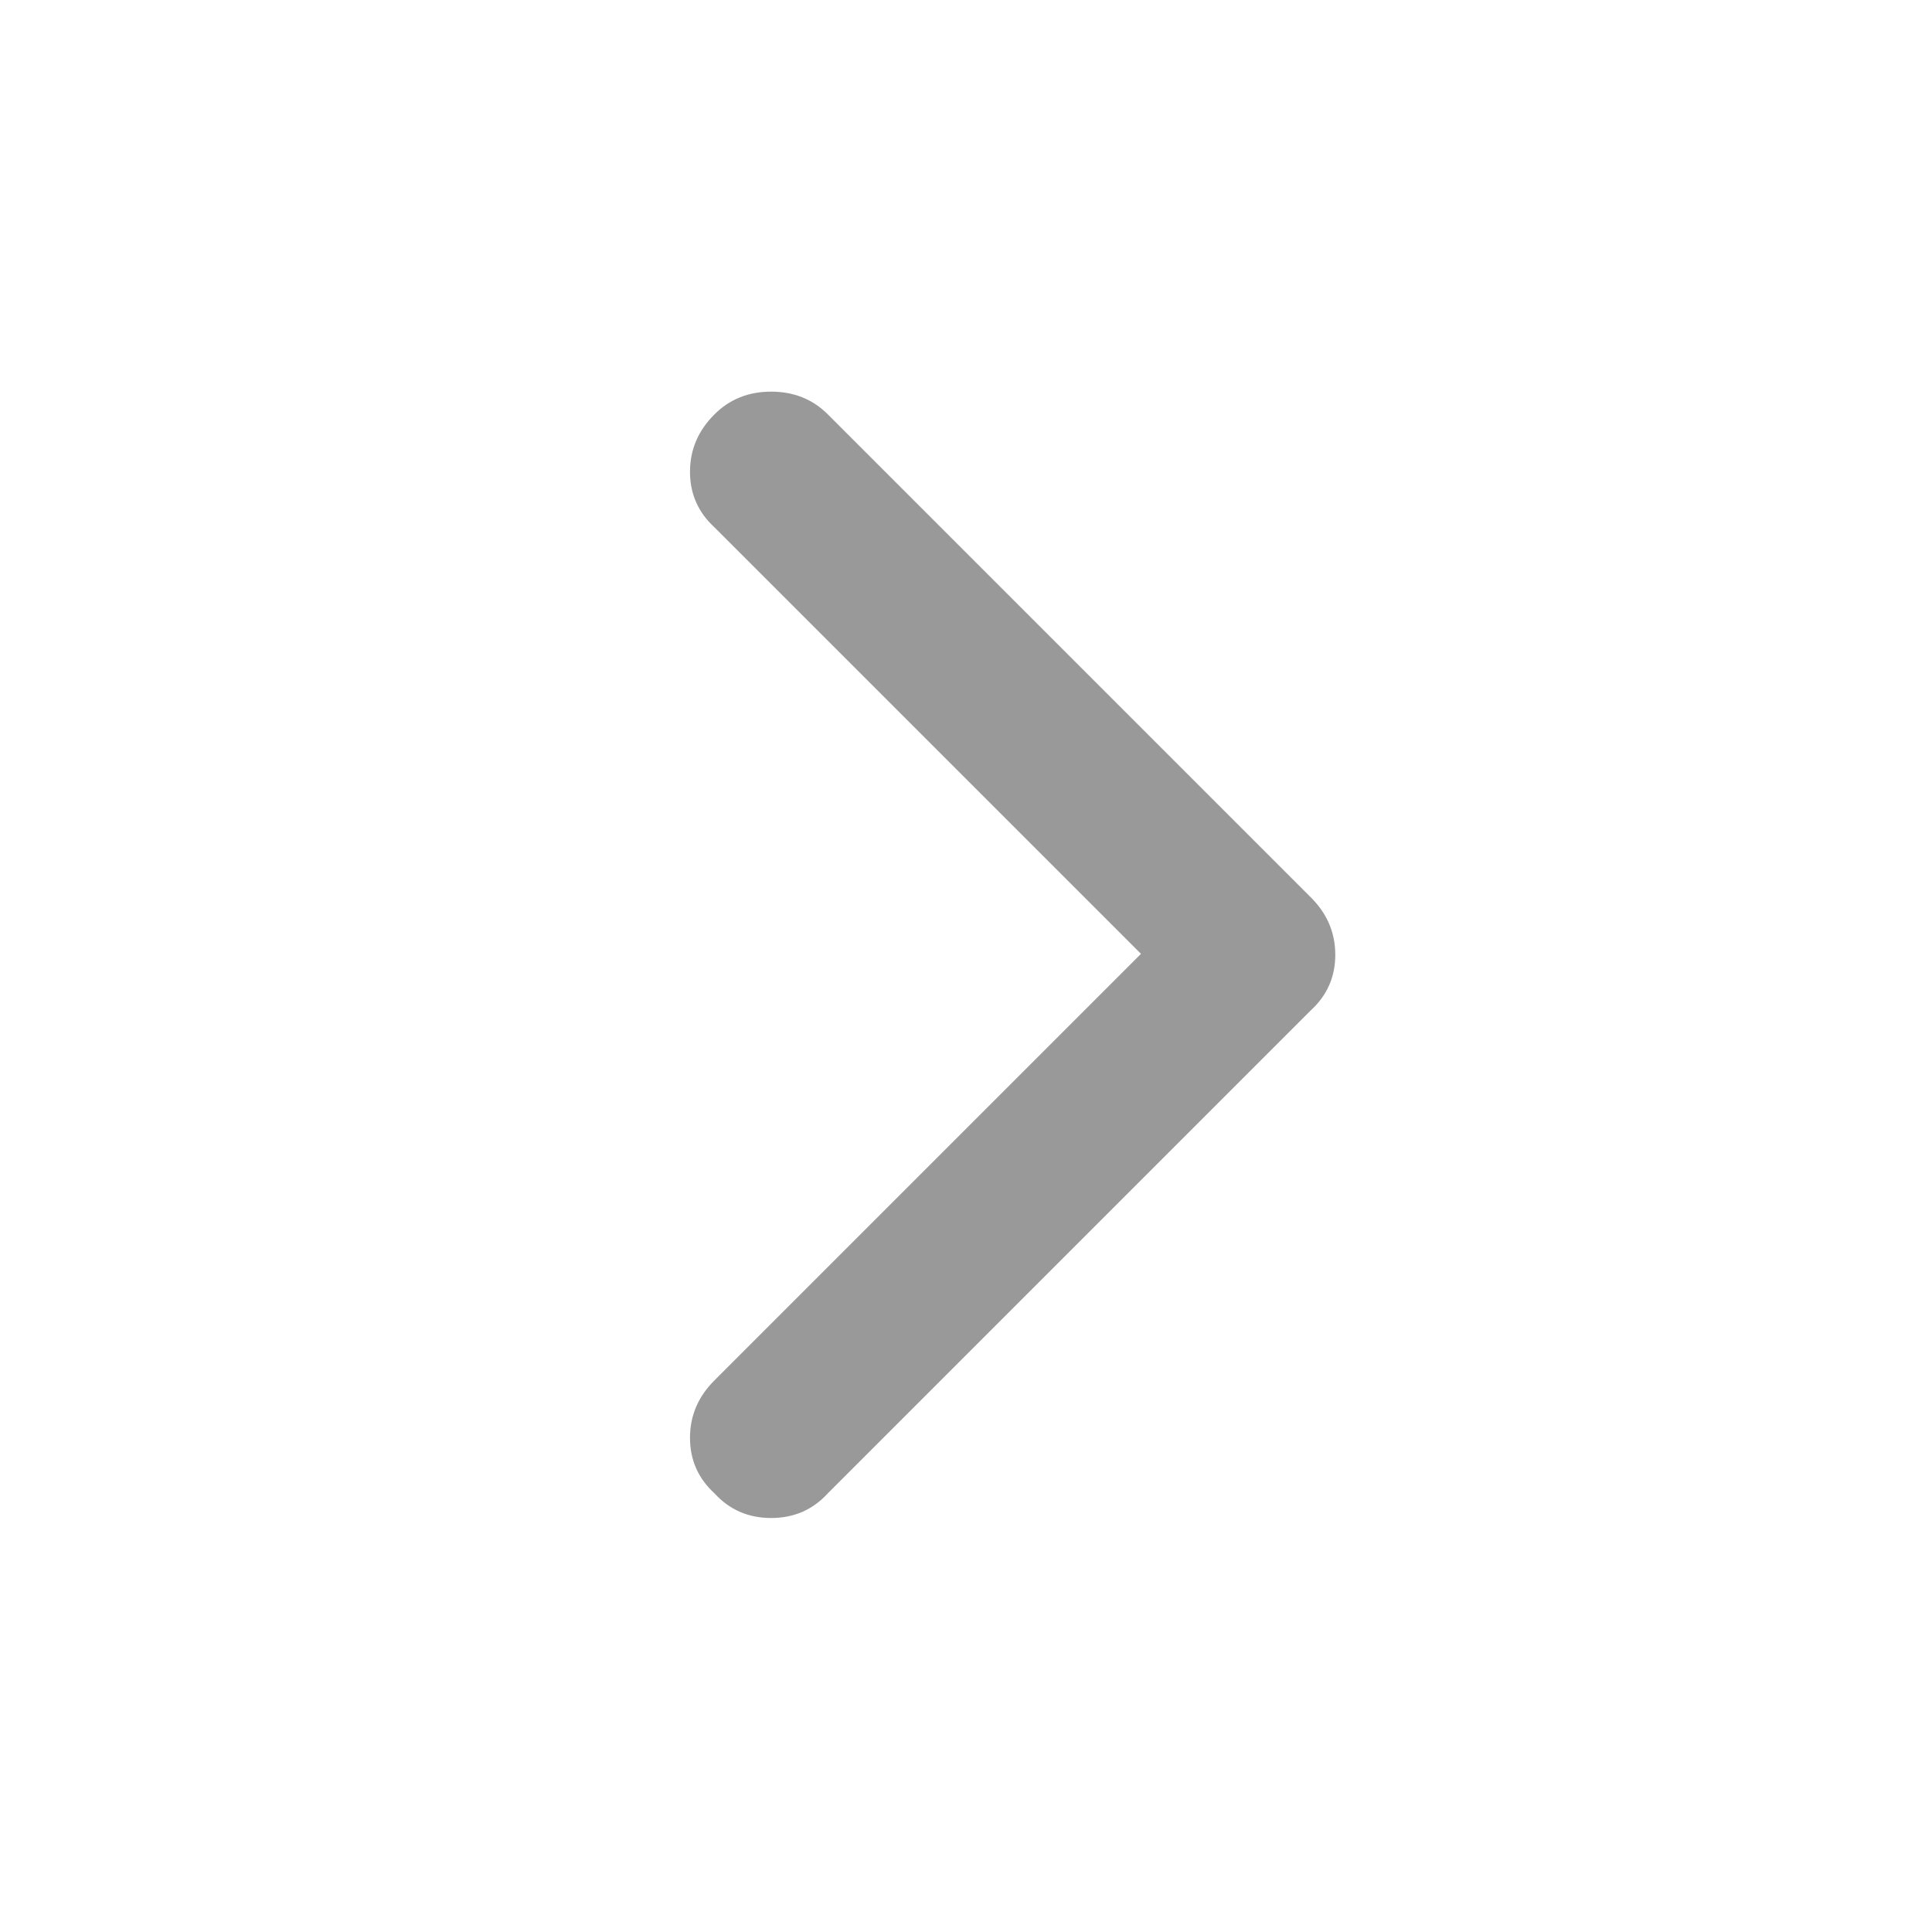 <svg width="14" height="14" viewBox="0 0 14 14" fill="none" xmlns="http://www.w3.org/2000/svg">
<g id="Frame" opacity="0.4">
<g id="Group">
<path id="Vector" d="M5.998 10.822L9.498 7.322C9.617 7.213 9.676 7.078 9.676 6.919C9.676 6.759 9.617 6.62 9.498 6.502L5.998 3.002C5.889 2.893 5.752 2.838 5.588 2.838C5.424 2.838 5.287 2.893 5.178 3.002C5.059 3.12 5 3.259 5 3.419C5 3.578 5.059 3.713 5.178 3.822L8.268 6.912L5.178 10.002C5.059 10.12 5 10.259 5 10.419C5 10.579 5.059 10.713 5.178 10.822C5.287 10.941 5.424 11 5.588 11C5.752 11 5.889 10.941 5.998 10.822Z" fill="black"/>
</g>
</g>
</svg>

